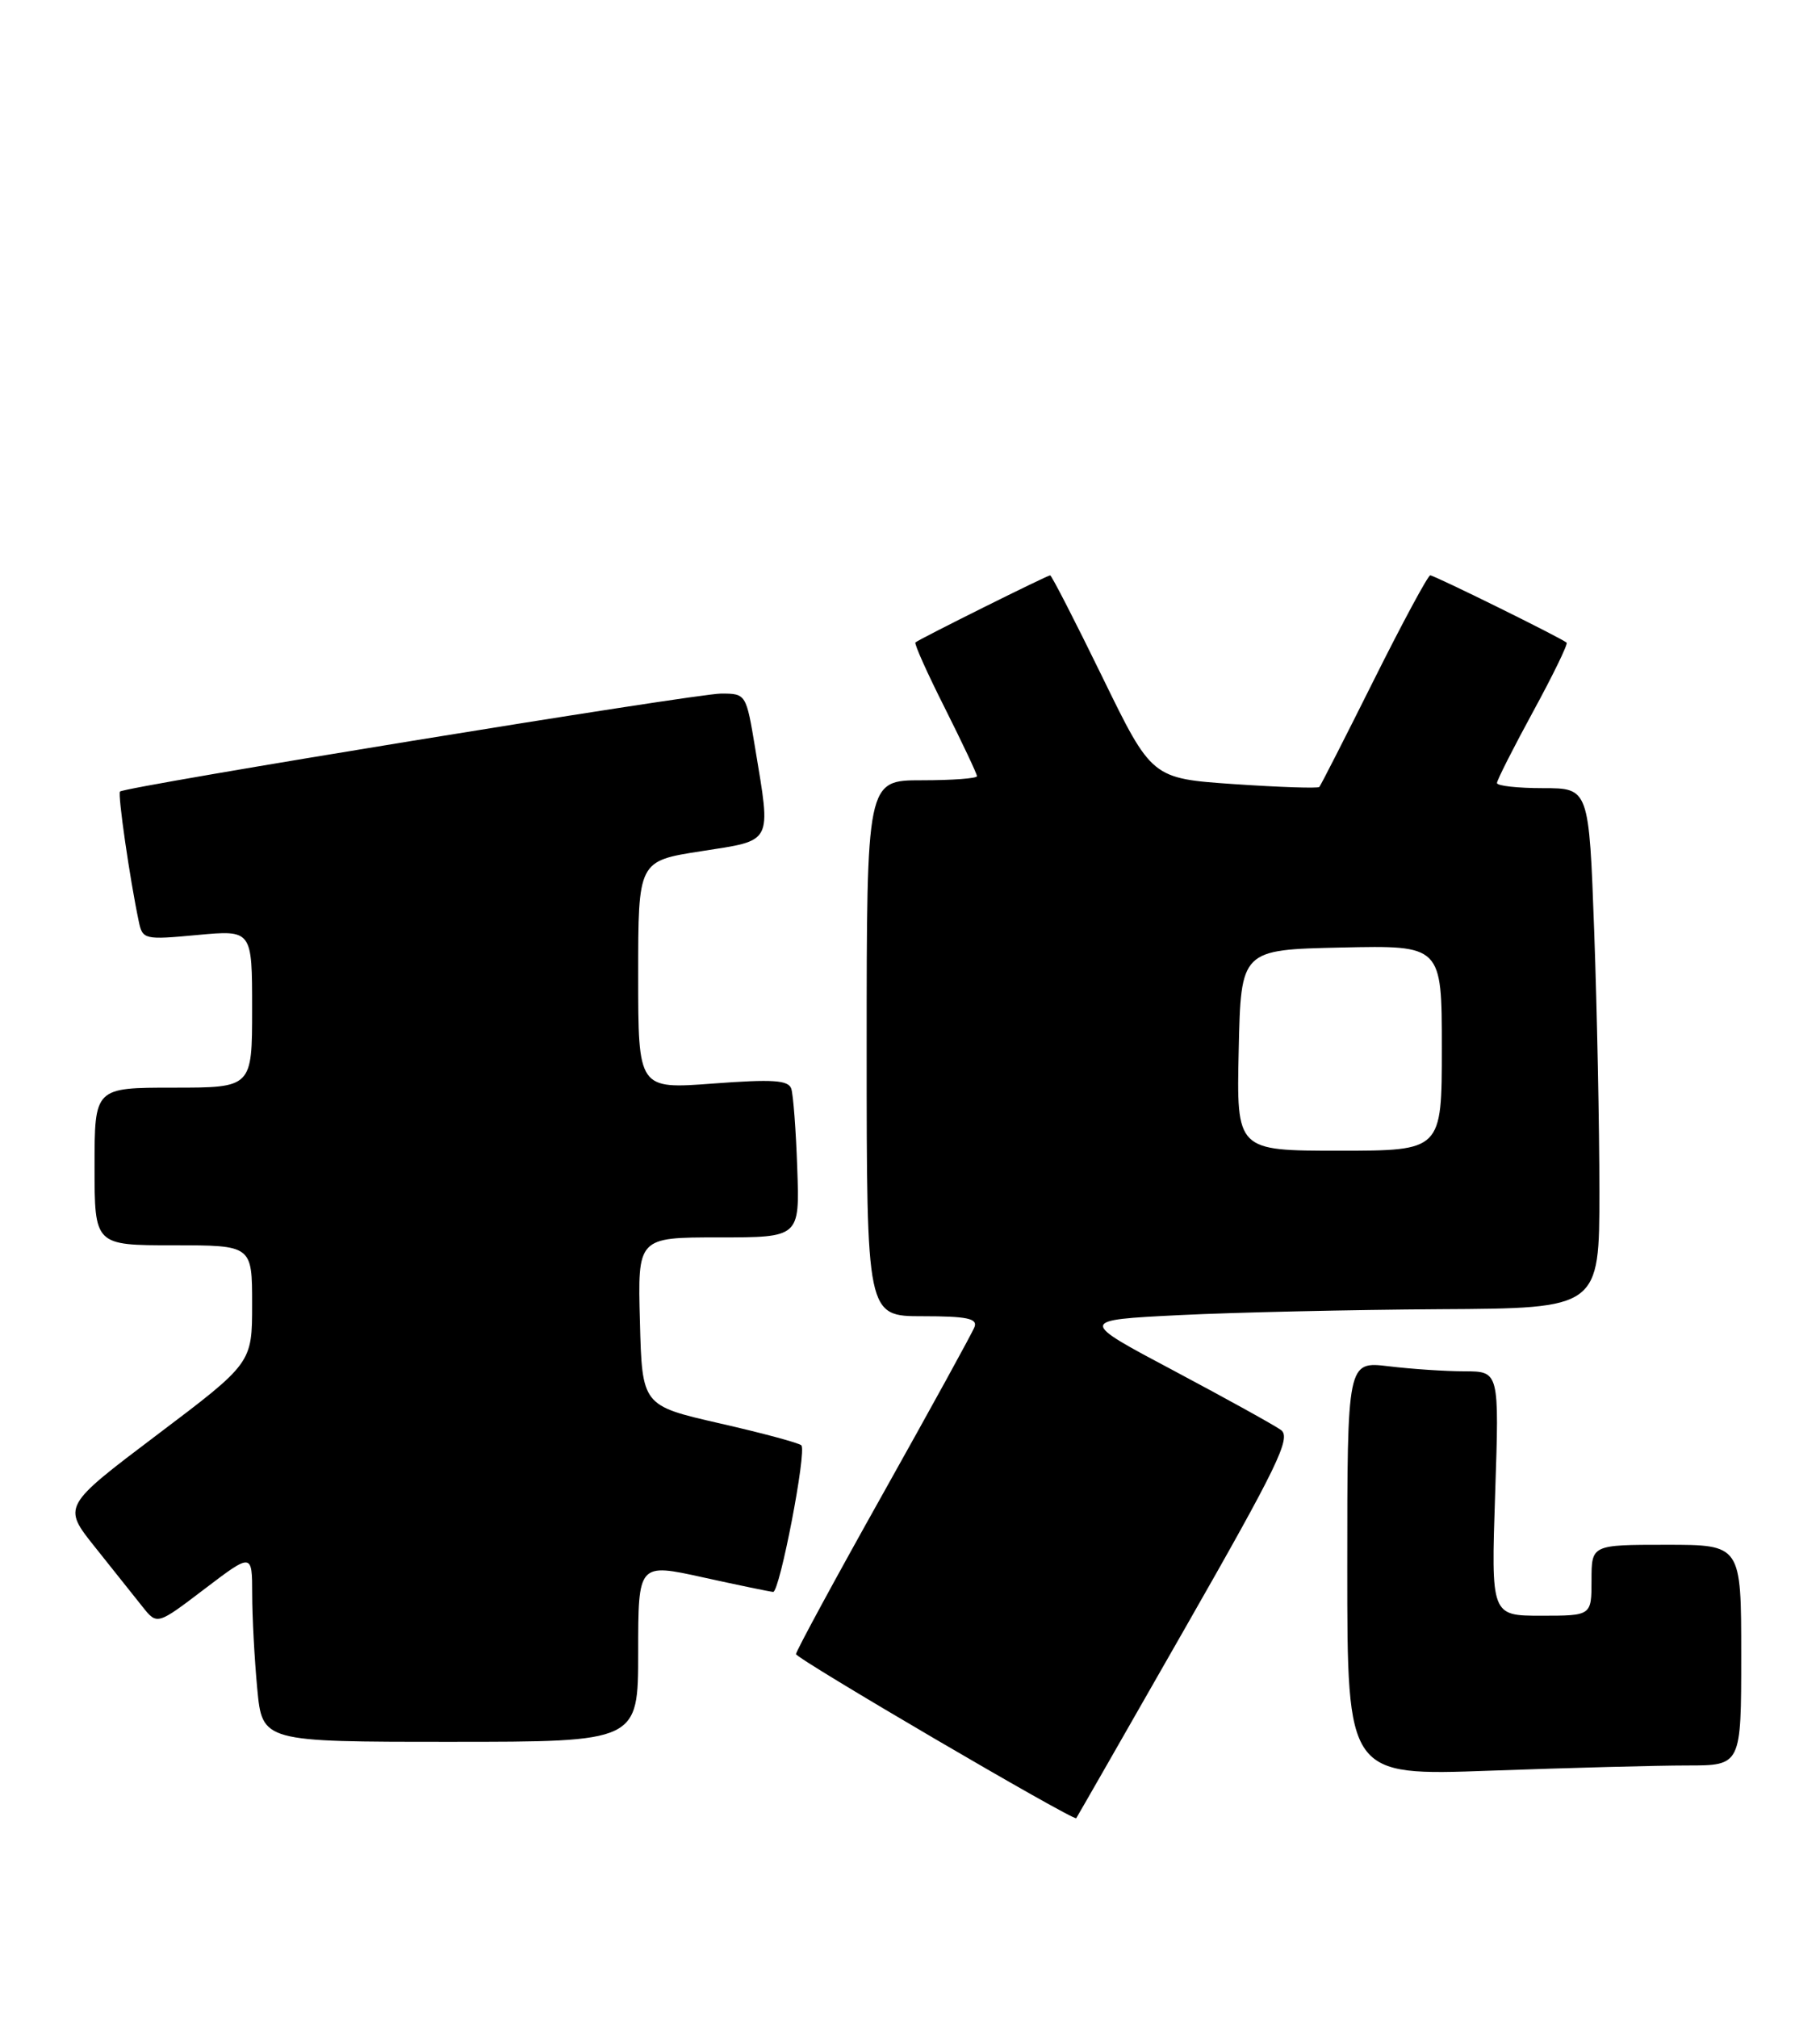 <?xml version="1.0" encoding="UTF-8" standalone="no"?>
<!DOCTYPE svg PUBLIC "-//W3C//DTD SVG 1.1//EN" "http://www.w3.org/Graphics/SVG/1.1/DTD/svg11.dtd" >
<svg xmlns="http://www.w3.org/2000/svg" xmlns:xlink="http://www.w3.org/1999/xlink" version="1.1" viewBox="0 0 231 256">
 <g >
 <path fill="currentColor"
d=" M 150.44 206.53 C 162.17 186.00 163.91 182.41 162.59 181.44 C 161.75 180.83 155.62 177.44 148.98 173.91 C 136.89 167.50 136.89 167.50 149.70 166.86 C 156.74 166.51 171.61 166.18 182.75 166.11 C 203.00 166.00 203.00 166.00 203.00 151.16 C 203.00 143.00 202.70 128.15 202.34 118.16 C 201.68 100.00 201.68 100.00 195.84 100.00 C 192.63 100.00 190.00 99.71 190.00 99.35 C 190.00 98.99 192.07 94.91 194.59 90.28 C 197.12 85.64 199.03 81.71 198.84 81.54 C 198.21 80.97 182.05 73.00 181.53 73.00 C 181.25 73.00 178.03 78.96 174.39 86.25 C 170.75 93.54 167.63 99.66 167.45 99.85 C 167.28 100.04 162.42 99.88 156.66 99.49 C 146.19 98.77 146.19 98.77 139.91 85.89 C 136.45 78.80 133.47 73.00 133.29 73.00 C 132.91 73.00 116.66 81.09 116.19 81.51 C 116.01 81.67 117.70 85.43 119.94 89.87 C 122.17 94.32 124.00 98.19 124.00 98.48 C 124.00 98.77 120.85 99.00 117.00 99.00 C 110.00 99.00 110.00 99.00 110.00 133.00 C 110.00 167.00 110.00 167.00 117.11 167.00 C 122.69 167.00 124.10 167.29 123.69 168.36 C 123.41 169.11 118.18 178.61 112.09 189.48 C 105.99 200.35 101.02 209.53 101.03 209.87 C 101.07 210.47 136.29 231.09 136.60 230.69 C 136.68 230.59 142.91 219.71 150.44 206.53 Z  M 214.16 224.00 C 221.00 224.00 221.00 224.00 221.00 210.00 C 221.00 196.00 221.00 196.00 211.50 196.00 C 202.00 196.00 202.00 196.00 202.00 200.50 C 202.00 205.00 202.00 205.00 195.62 205.00 C 189.25 205.00 189.25 205.00 189.77 189.50 C 190.29 174.00 190.29 174.00 185.89 173.99 C 183.48 173.99 179.14 173.70 176.25 173.35 C 171.00 172.72 171.00 172.72 171.00 199.02 C 171.00 225.32 171.00 225.32 189.16 224.66 C 199.15 224.30 210.40 224.00 214.16 224.00 Z  M 81.00 209.66 C 81.00 198.32 81.00 198.32 89.25 200.14 C 93.79 201.14 97.78 201.96 98.13 201.98 C 98.96 202.01 102.42 184.08 101.71 183.38 C 101.41 183.08 96.74 181.82 91.33 180.59 C 81.50 178.34 81.50 178.34 81.22 167.67 C 80.93 157.00 80.93 157.00 91.22 157.00 C 101.50 157.00 101.50 157.00 101.19 148.25 C 101.03 143.44 100.68 138.88 100.43 138.13 C 100.06 137.04 98.09 136.91 90.49 137.48 C 81.00 138.19 81.00 138.19 81.00 123.72 C 81.00 109.24 81.00 109.24 89.00 108.00 C 98.18 106.57 97.87 107.16 95.85 94.94 C 94.71 88.05 94.69 88.00 91.52 88.00 C 88.32 88.00 15.86 99.81 15.23 100.43 C 14.92 100.74 16.47 111.50 17.61 116.89 C 18.09 119.21 18.31 119.26 25.05 118.63 C 32.00 117.99 32.00 117.99 32.00 127.99 C 32.00 138.00 32.00 138.00 22.00 138.00 C 12.00 138.00 12.00 138.00 12.00 148.00 C 12.00 158.00 12.00 158.00 22.00 158.00 C 32.00 158.00 32.00 158.00 32.00 165.47 C 32.00 172.94 32.00 172.94 19.96 182.03 C 7.92 191.12 7.92 191.12 12.07 196.31 C 14.35 199.16 17.06 202.56 18.08 203.85 C 19.94 206.19 19.94 206.19 25.97 201.60 C 32.00 197.02 32.00 197.02 32.01 202.26 C 32.01 205.14 32.30 210.54 32.65 214.25 C 33.29 221.00 33.29 221.00 57.14 221.00 C 81.00 221.00 81.00 221.00 81.00 209.66 Z  M 157.22 133.25 C 157.50 120.50 157.50 120.50 170.25 120.22 C 183.00 119.94 183.00 119.94 183.00 132.97 C 183.00 146.00 183.00 146.00 169.97 146.00 C 156.94 146.00 156.94 146.00 157.22 133.25 Z "/>
</g>
</svg>